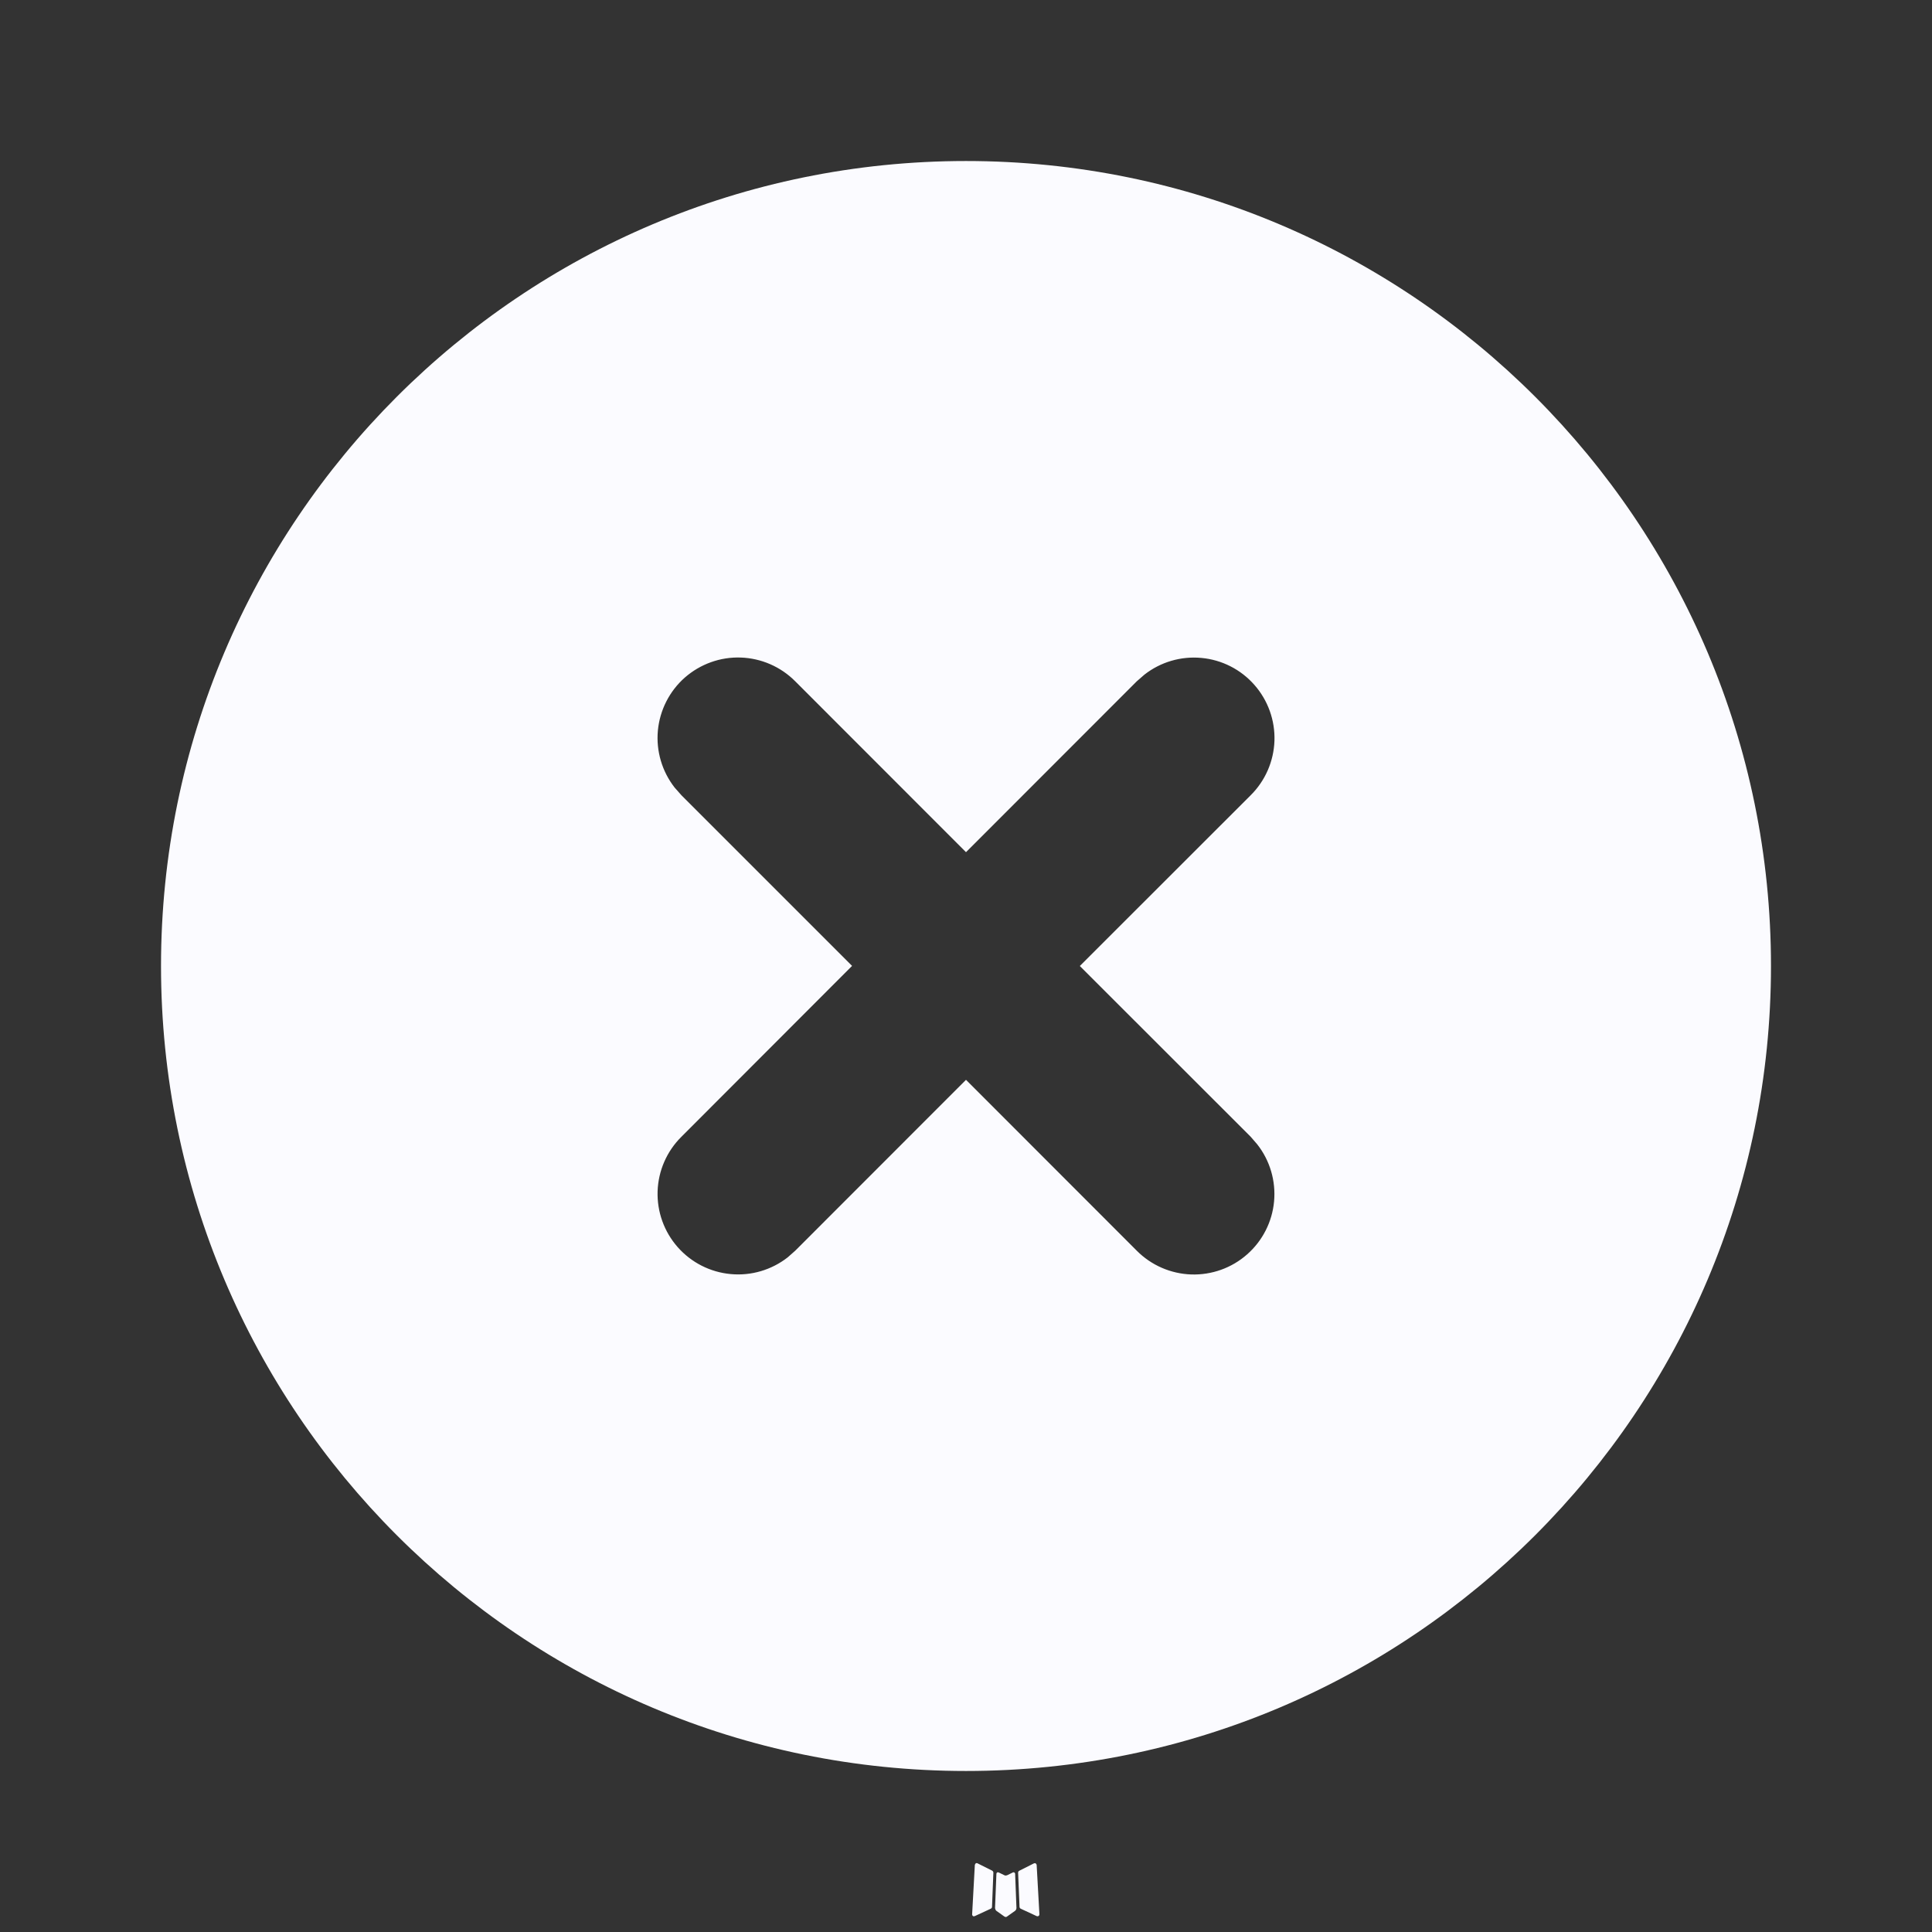 <svg width="35" height="35" viewBox="0 0 35 35" fill="none" xmlns="http://www.w3.org/2000/svg">
<rect x="0" y="0" width="35" height="35" fill="#333333" stroke="none"/>
<path d="M18.365 33.918L18.349 33.921L18.245 33.972L18.216 33.978L18.196 33.972L18.092 33.921C18.076 33.916 18.065 33.918 18.057 33.928L18.051 33.943L18.026 34.567L18.034 34.596L18.048 34.615L18.2 34.723L18.222 34.729L18.239 34.723L18.391 34.615L18.409 34.592L18.414 34.567L18.39 33.944C18.386 33.929 18.377 33.92 18.365 33.918ZM18.751 33.753L18.732 33.756L18.462 33.892L18.448 33.906L18.444 33.922L18.47 34.549L18.477 34.567L18.489 34.577L18.782 34.713C18.8 34.718 18.814 34.714 18.824 34.701L18.83 34.681L18.78 33.785C18.776 33.768 18.766 33.757 18.751 33.753ZM17.709 33.756C17.702 33.752 17.694 33.751 17.687 33.752C17.68 33.754 17.673 33.759 17.669 33.765L17.66 33.785L17.611 34.681C17.612 34.698 17.62 34.71 17.636 34.716L17.657 34.713L17.951 34.577L17.965 34.565L17.971 34.549L17.996 33.922L17.991 33.905L17.977 33.89L17.709 33.756Z" fill="#FBFBFF"/>
<path d="M17.5 2.917C25.554 2.917 32.083 9.446 32.083 17.5C32.083 25.554 25.554 32.083 17.5 32.083C9.445 32.083 2.917 25.554 2.917 17.5C2.917 9.446 9.445 2.917 17.5 2.917ZM14.407 12.343C14.145 12.079 13.792 11.925 13.42 11.912C13.048 11.899 12.686 12.03 12.406 12.275C12.127 12.521 11.953 12.865 11.918 13.235C11.884 13.606 11.993 13.975 12.222 14.268L12.345 14.407L15.436 17.498L12.345 20.593C12.08 20.855 11.926 21.208 11.913 21.58C11.901 21.952 12.031 22.314 12.277 22.593C12.523 22.872 12.866 23.047 13.237 23.081C13.607 23.116 13.977 23.007 14.27 22.778L14.407 22.657L17.5 19.562L20.593 22.657C20.855 22.921 21.208 23.075 21.58 23.088C21.951 23.1 22.314 22.971 22.593 22.724C22.872 22.479 23.047 22.135 23.081 21.765C23.115 21.394 23.007 21.025 22.777 20.732L22.657 20.593L19.562 17.5L22.657 14.407C22.921 14.145 23.075 13.792 23.088 13.42C23.1 13.048 22.97 12.686 22.724 12.407C22.478 12.127 22.135 11.953 21.765 11.919C21.394 11.884 21.024 11.993 20.732 12.222L20.593 12.343L17.5 15.438L14.407 12.343Z" fill="#FBFBFF"/>
</svg>
